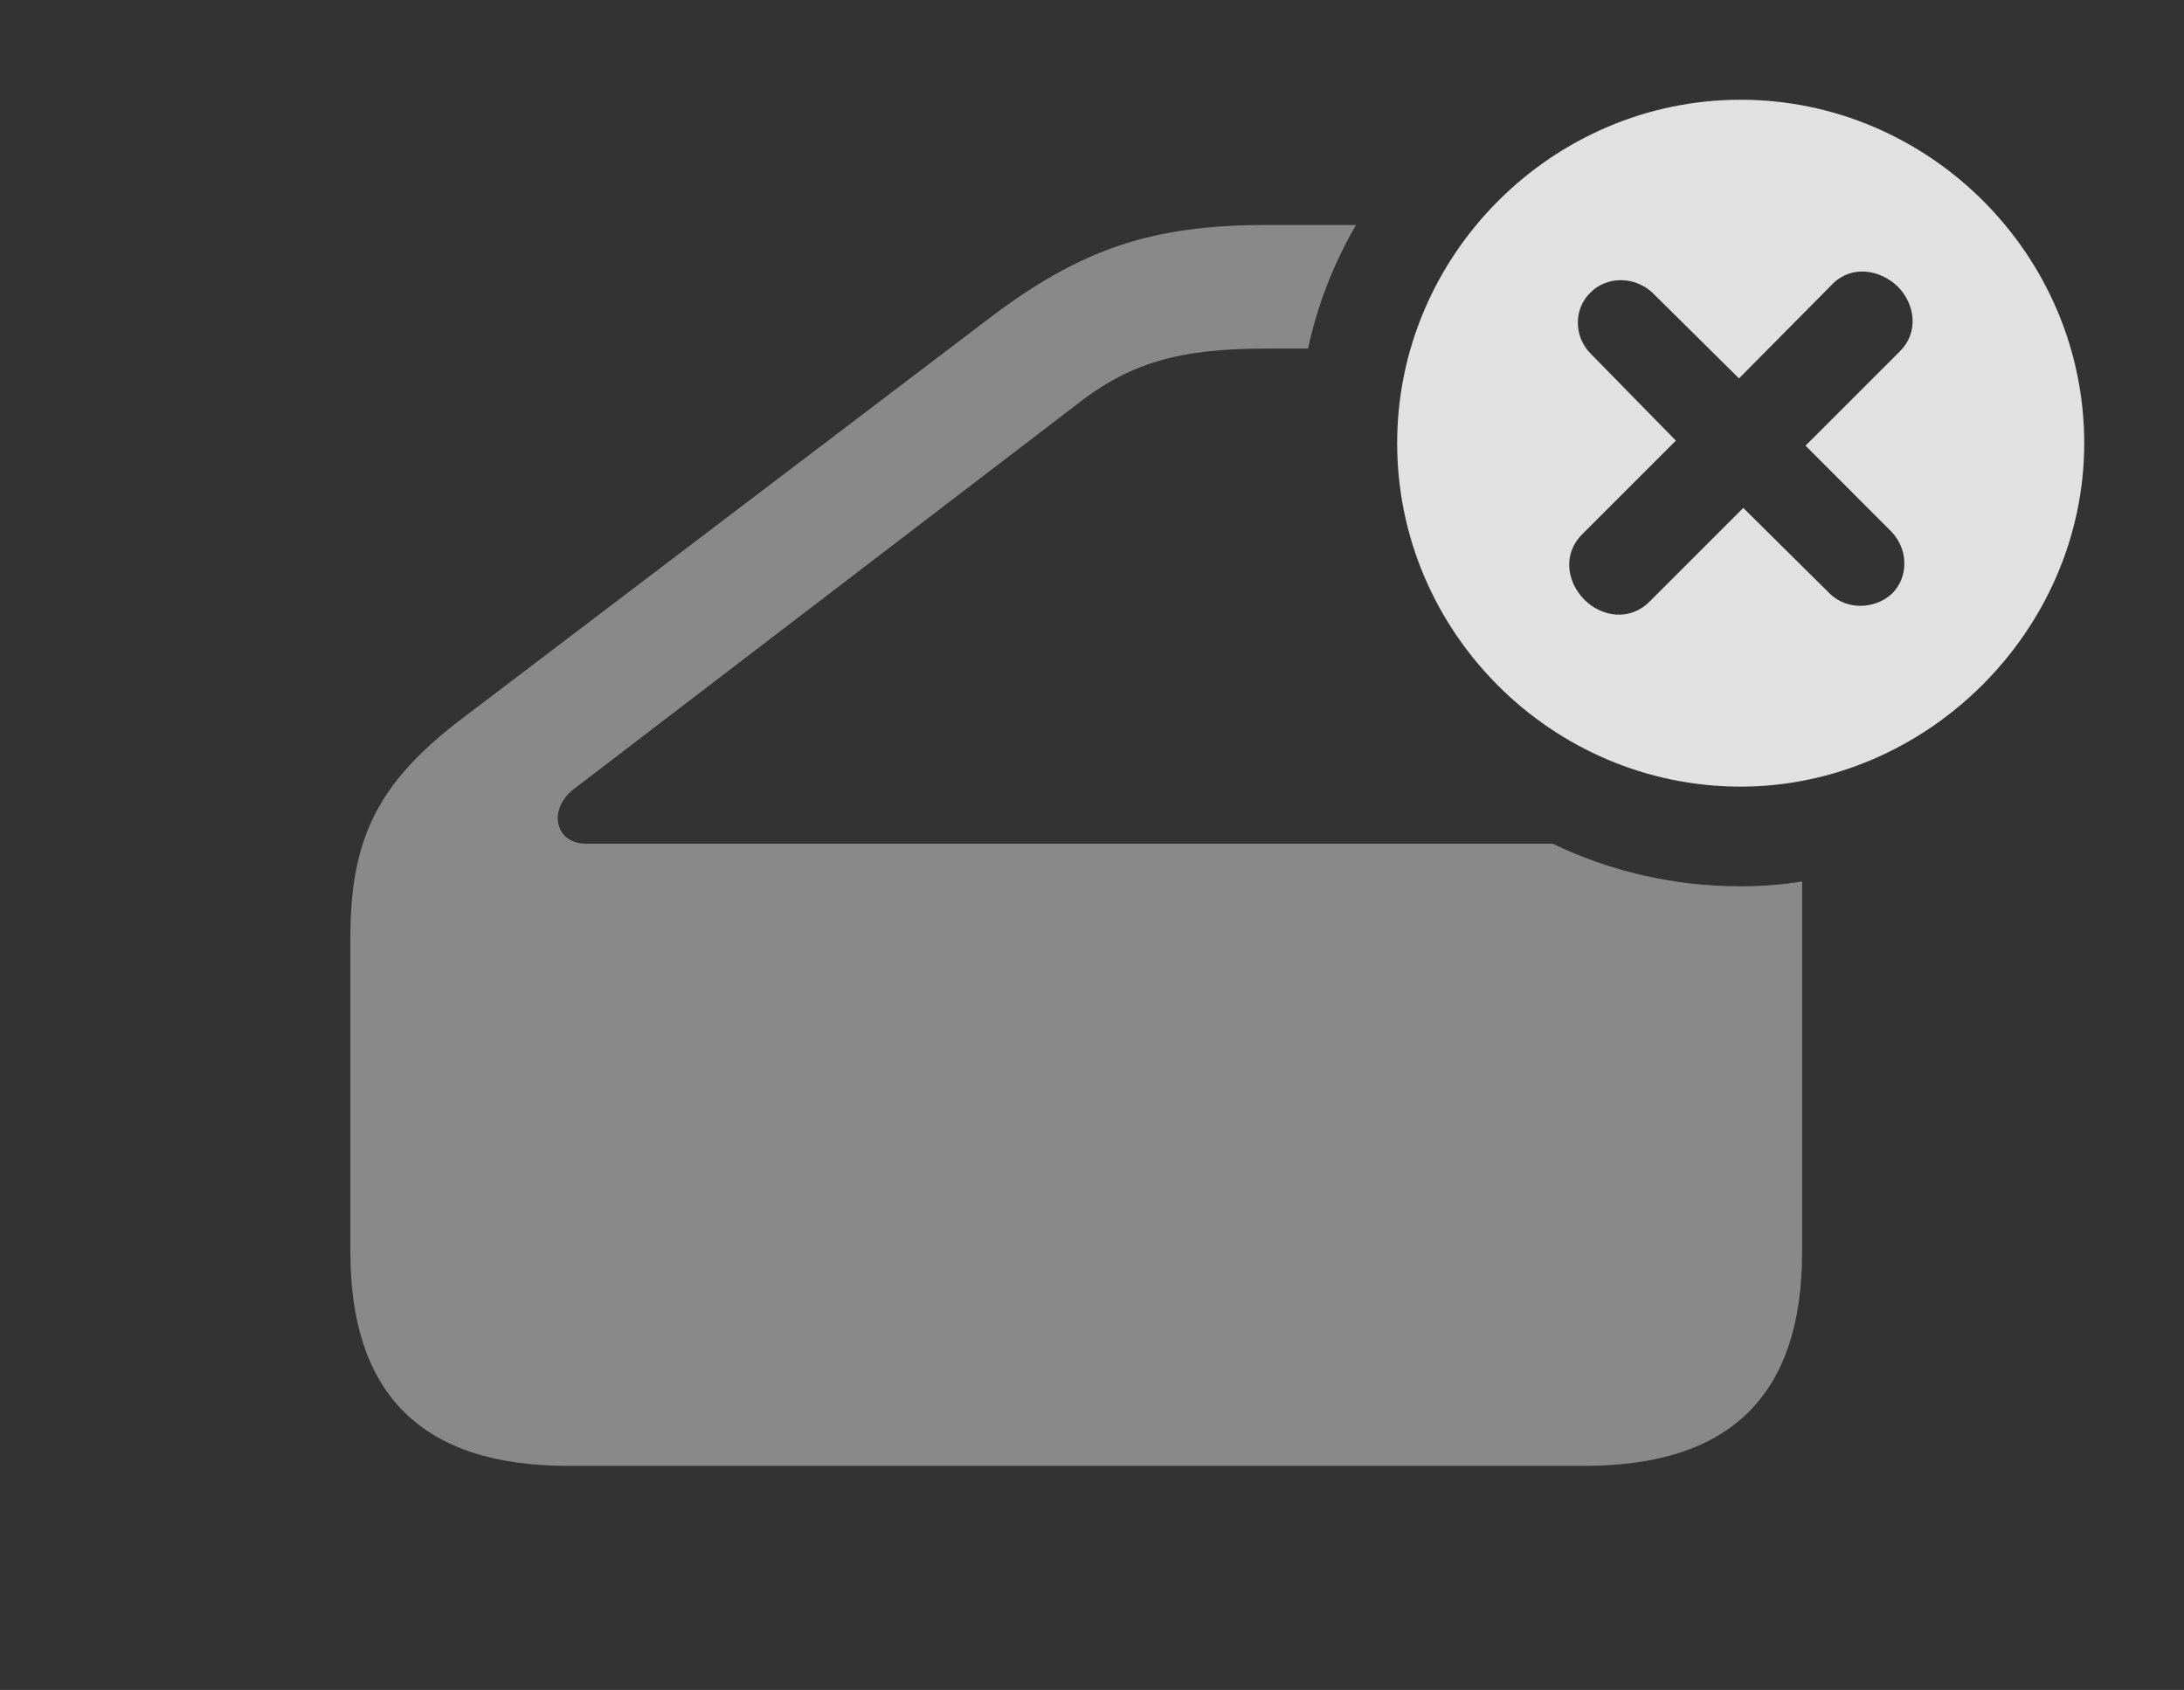 <?xml version="1.0" encoding="UTF-8"?>
<!--Generator: Apple Native CoreSVG 341-->
<!DOCTYPE svg
PUBLIC "-//W3C//DTD SVG 1.1//EN"
       "http://www.w3.org/Graphics/SVG/1.1/DTD/svg11.dtd">
<svg version="1.1" xmlns="http://www.w3.org/2000/svg" xmlns:xlink="http://www.w3.org/1999/xlink" viewBox="0 0 25.02 19.365">
 <rect x="0" y="0" width="25.02" height="19.365" fill="#333333" stroke="none"/>
 <g>
  <rect height="19.365" opacity="0" width="25.02" x="0" y="0"/>
  <path d="M14.985 3.994L14.512 3.994C13.496 3.994 12.93 4.16 12.305 4.658L6.572 9.043C6.279 9.268 6.348 9.668 6.719 9.668L17.788 9.668C18.441 9.983 19.172 10.156 19.941 10.156C20.18 10.156 20.416 10.139 20.645 10.1L20.645 14.346C20.645 15.986 19.824 16.797 18.154 16.797L6.504 16.797C4.844 16.797 4.014 15.986 4.014 14.346L4.014 10.742C4.014 9.6 4.336 8.965 5.283 8.242L11.338 3.643C12.383 2.852 13.193 2.578 14.512 2.578L15.535 2.578C15.281 3.013 15.094 3.49 14.985 3.994Z" fill="white" fill-opacity="0.425"/>
  <path d="M23.877 5.078C23.877 7.227 22.07 9.014 19.941 9.014C17.783 9.014 16.006 7.246 16.006 5.078C16.006 2.92 17.783 1.143 19.941 1.143C22.1 1.143 23.877 2.92 23.877 5.078ZM20.996 3.252L19.922 4.336L18.926 3.35C18.721 3.164 18.408 3.164 18.223 3.35C18.027 3.535 18.027 3.857 18.223 4.053L19.199 5.049L18.125 6.123C17.9 6.348 17.949 6.67 18.154 6.875C18.35 7.07 18.672 7.119 18.896 6.895L19.971 5.82L20.967 6.807C21.162 6.992 21.475 6.982 21.67 6.807C21.865 6.621 21.865 6.299 21.67 6.094L20.684 5.107L21.768 4.023C21.982 3.809 21.943 3.486 21.738 3.281C21.533 3.086 21.211 3.037 20.996 3.252Z" fill="white" fill-opacity="0.85"/>
 </g>
</svg>
